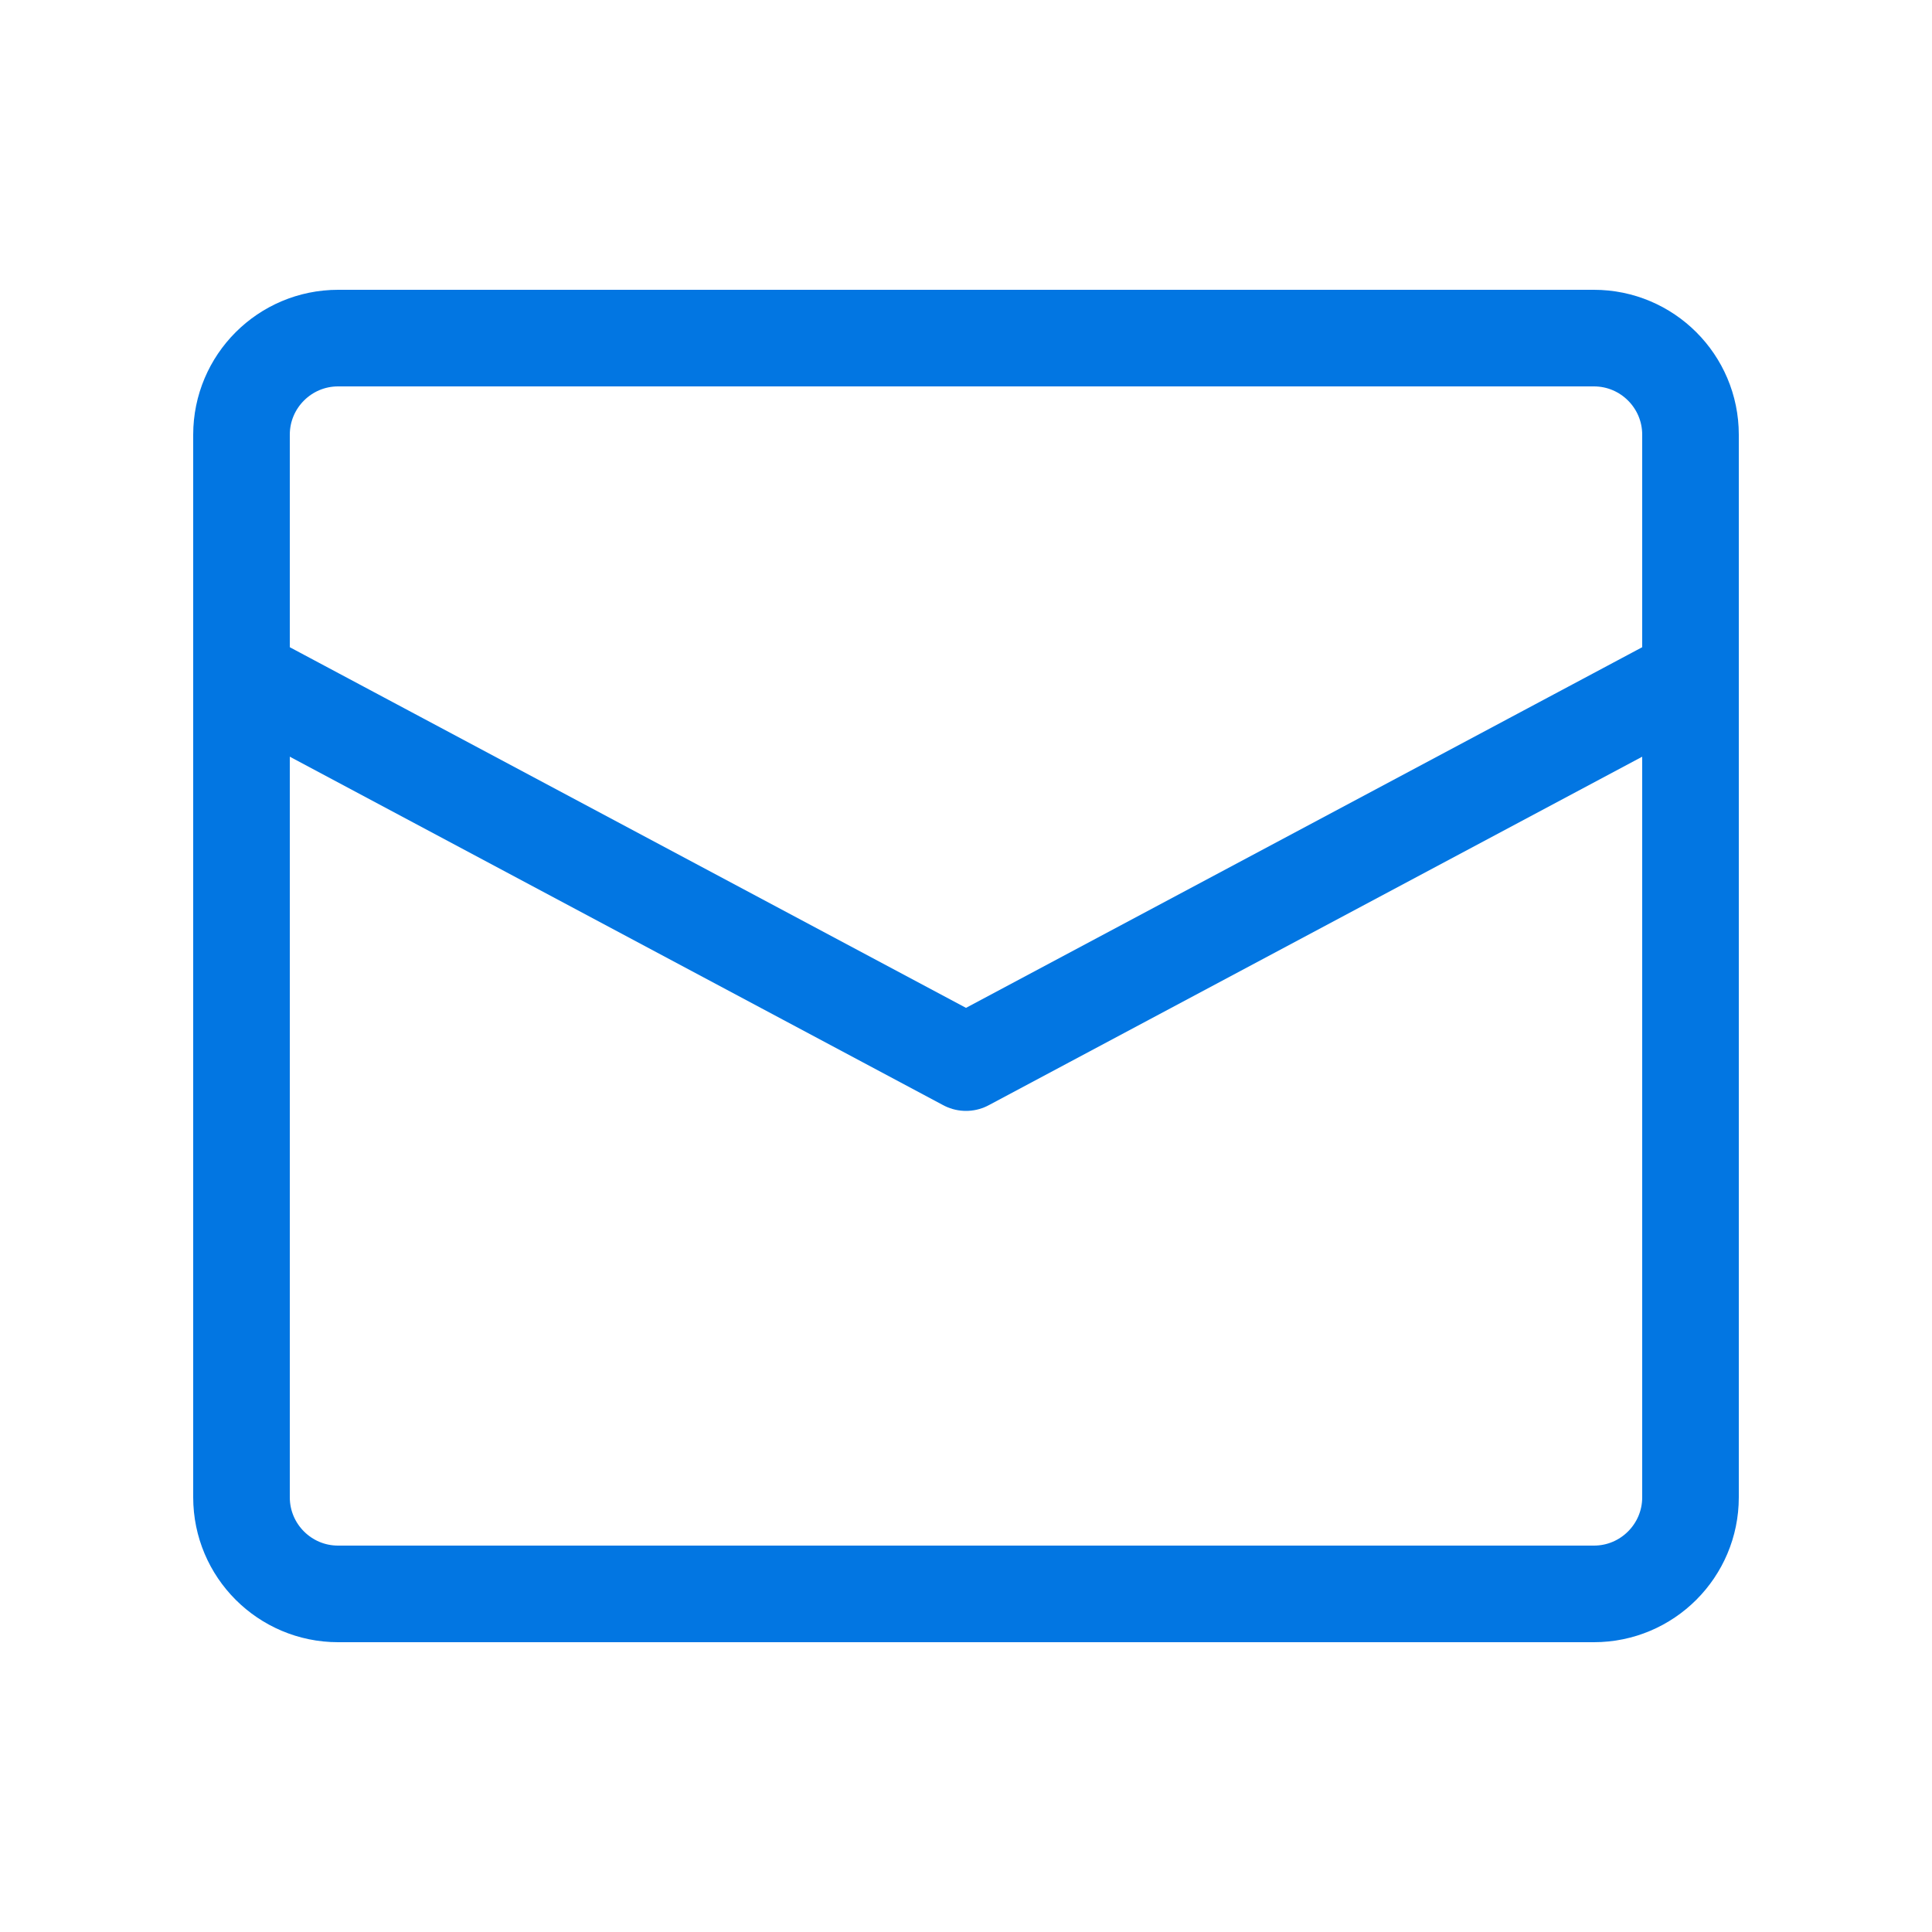 <svg xmlns="http://www.w3.org/2000/svg" xmlns:xlink="http://www.w3.org/1999/xlink" x="0px" y="0px" width="20px" height="20px" viewBox="0 0 20 20">
 <!-- icon name email-83--> 
<g transform="translate(2, 2)"><g class="nc-icon-wrapper" fill="#0276e2"><polyline fill="none" stroke="#0276e2" stroke-linecap="round" stroke-linejoin="round" stroke-miterlimit="10" points="0.5,5 8,9 15.5,5 " data-cap="butt" data-color="color-2"/> <path fill="none" stroke="#0276e2" stroke-linecap="round" stroke-linejoin="round" stroke-miterlimit="10" d="M14.5,14.5h-13 c-0.552,0-1-0.448-1-1v-11c0-0.552,0.448-1,1-1h13c0.552,0,1,0.448,1,1v11C15.5,14.052,15.052,14.5,14.5,14.5z" data-cap="butt"/> </g></g>
</svg>